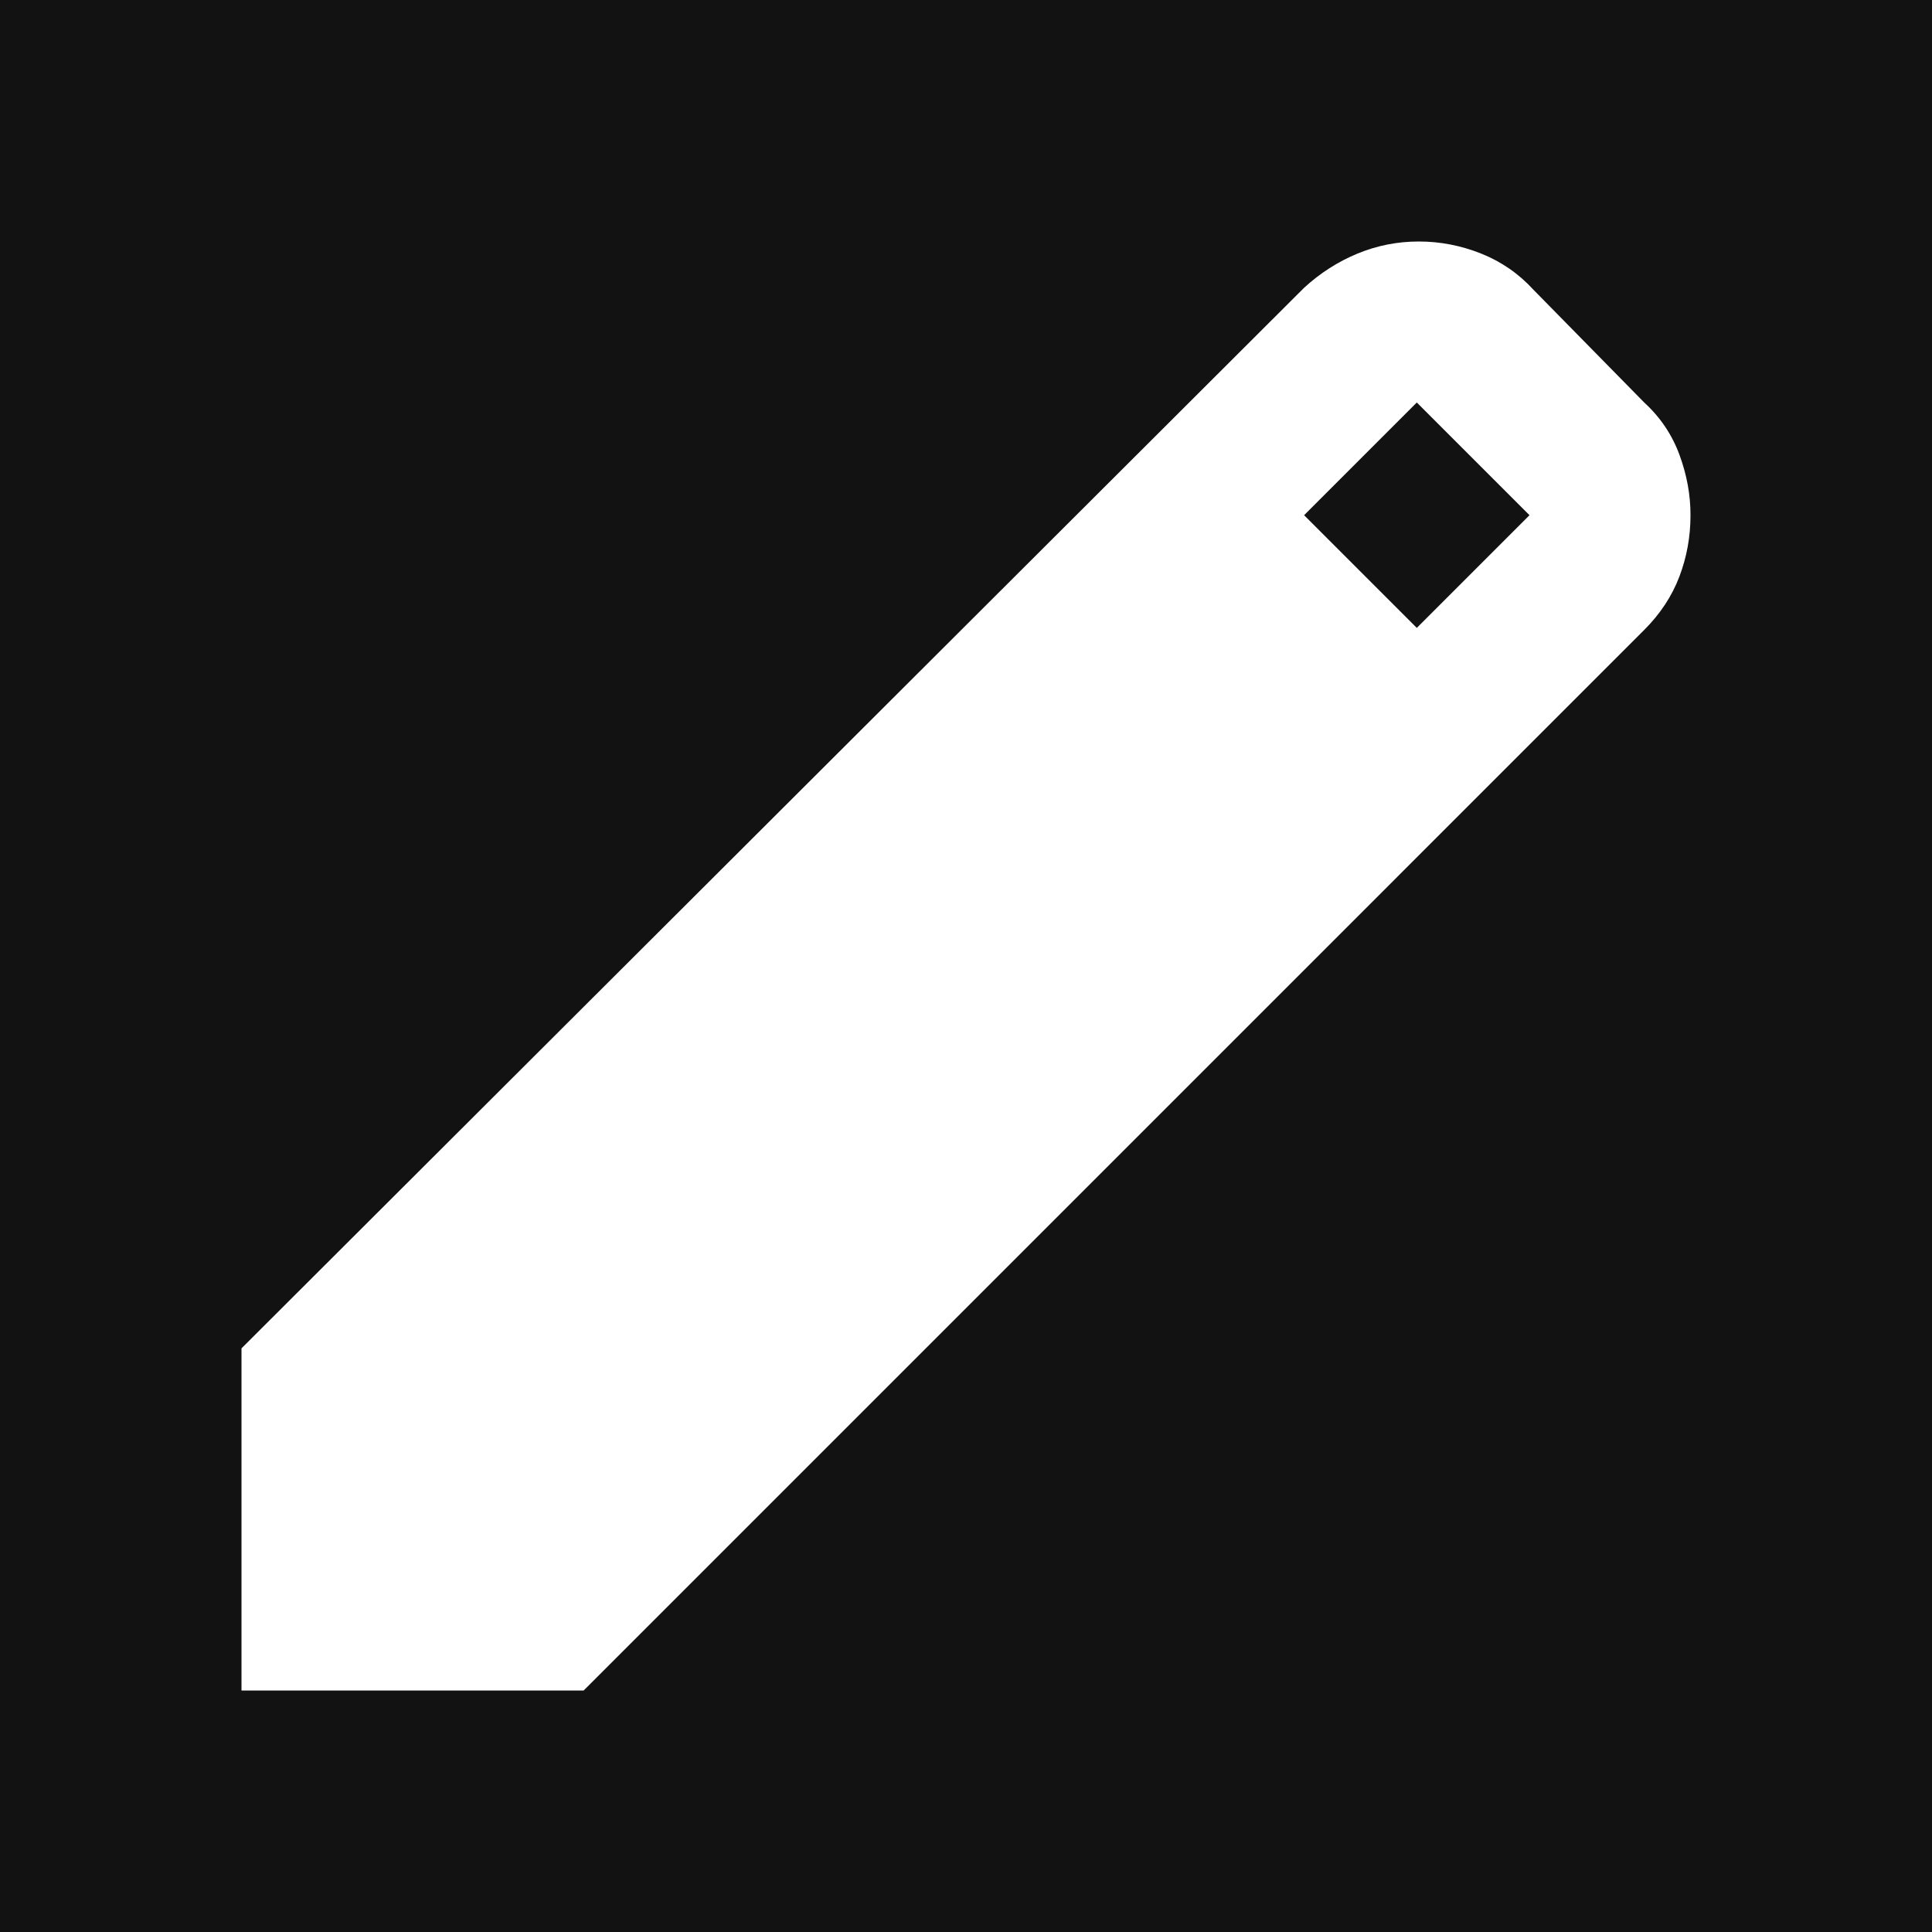 <svg width="42" height="42" viewBox="0 0 42 42" fill="none" xmlns="http://www.w3.org/2000/svg">
<rect width="42" height="42" fill="#121212"/>
<path d="M5.25 36.75V29.312L28.35 6.256C28.7 5.935 29.087 5.688 29.51 5.513C29.934 5.338 30.378 5.25 30.844 5.25C31.31 5.25 31.762 5.338 32.2 5.513C32.638 5.688 33.017 5.95 33.337 6.3L35.744 8.75C36.094 9.071 36.349 9.45 36.51 9.887C36.671 10.325 36.751 10.762 36.75 11.2C36.75 11.667 36.669 12.112 36.508 12.535C36.347 12.959 36.093 13.345 35.744 13.694L12.688 36.75H5.25ZM30.8 13.65L33.25 11.2L30.8 8.75L28.35 11.2L30.8 13.65Z" fill="white"/>
</svg>
